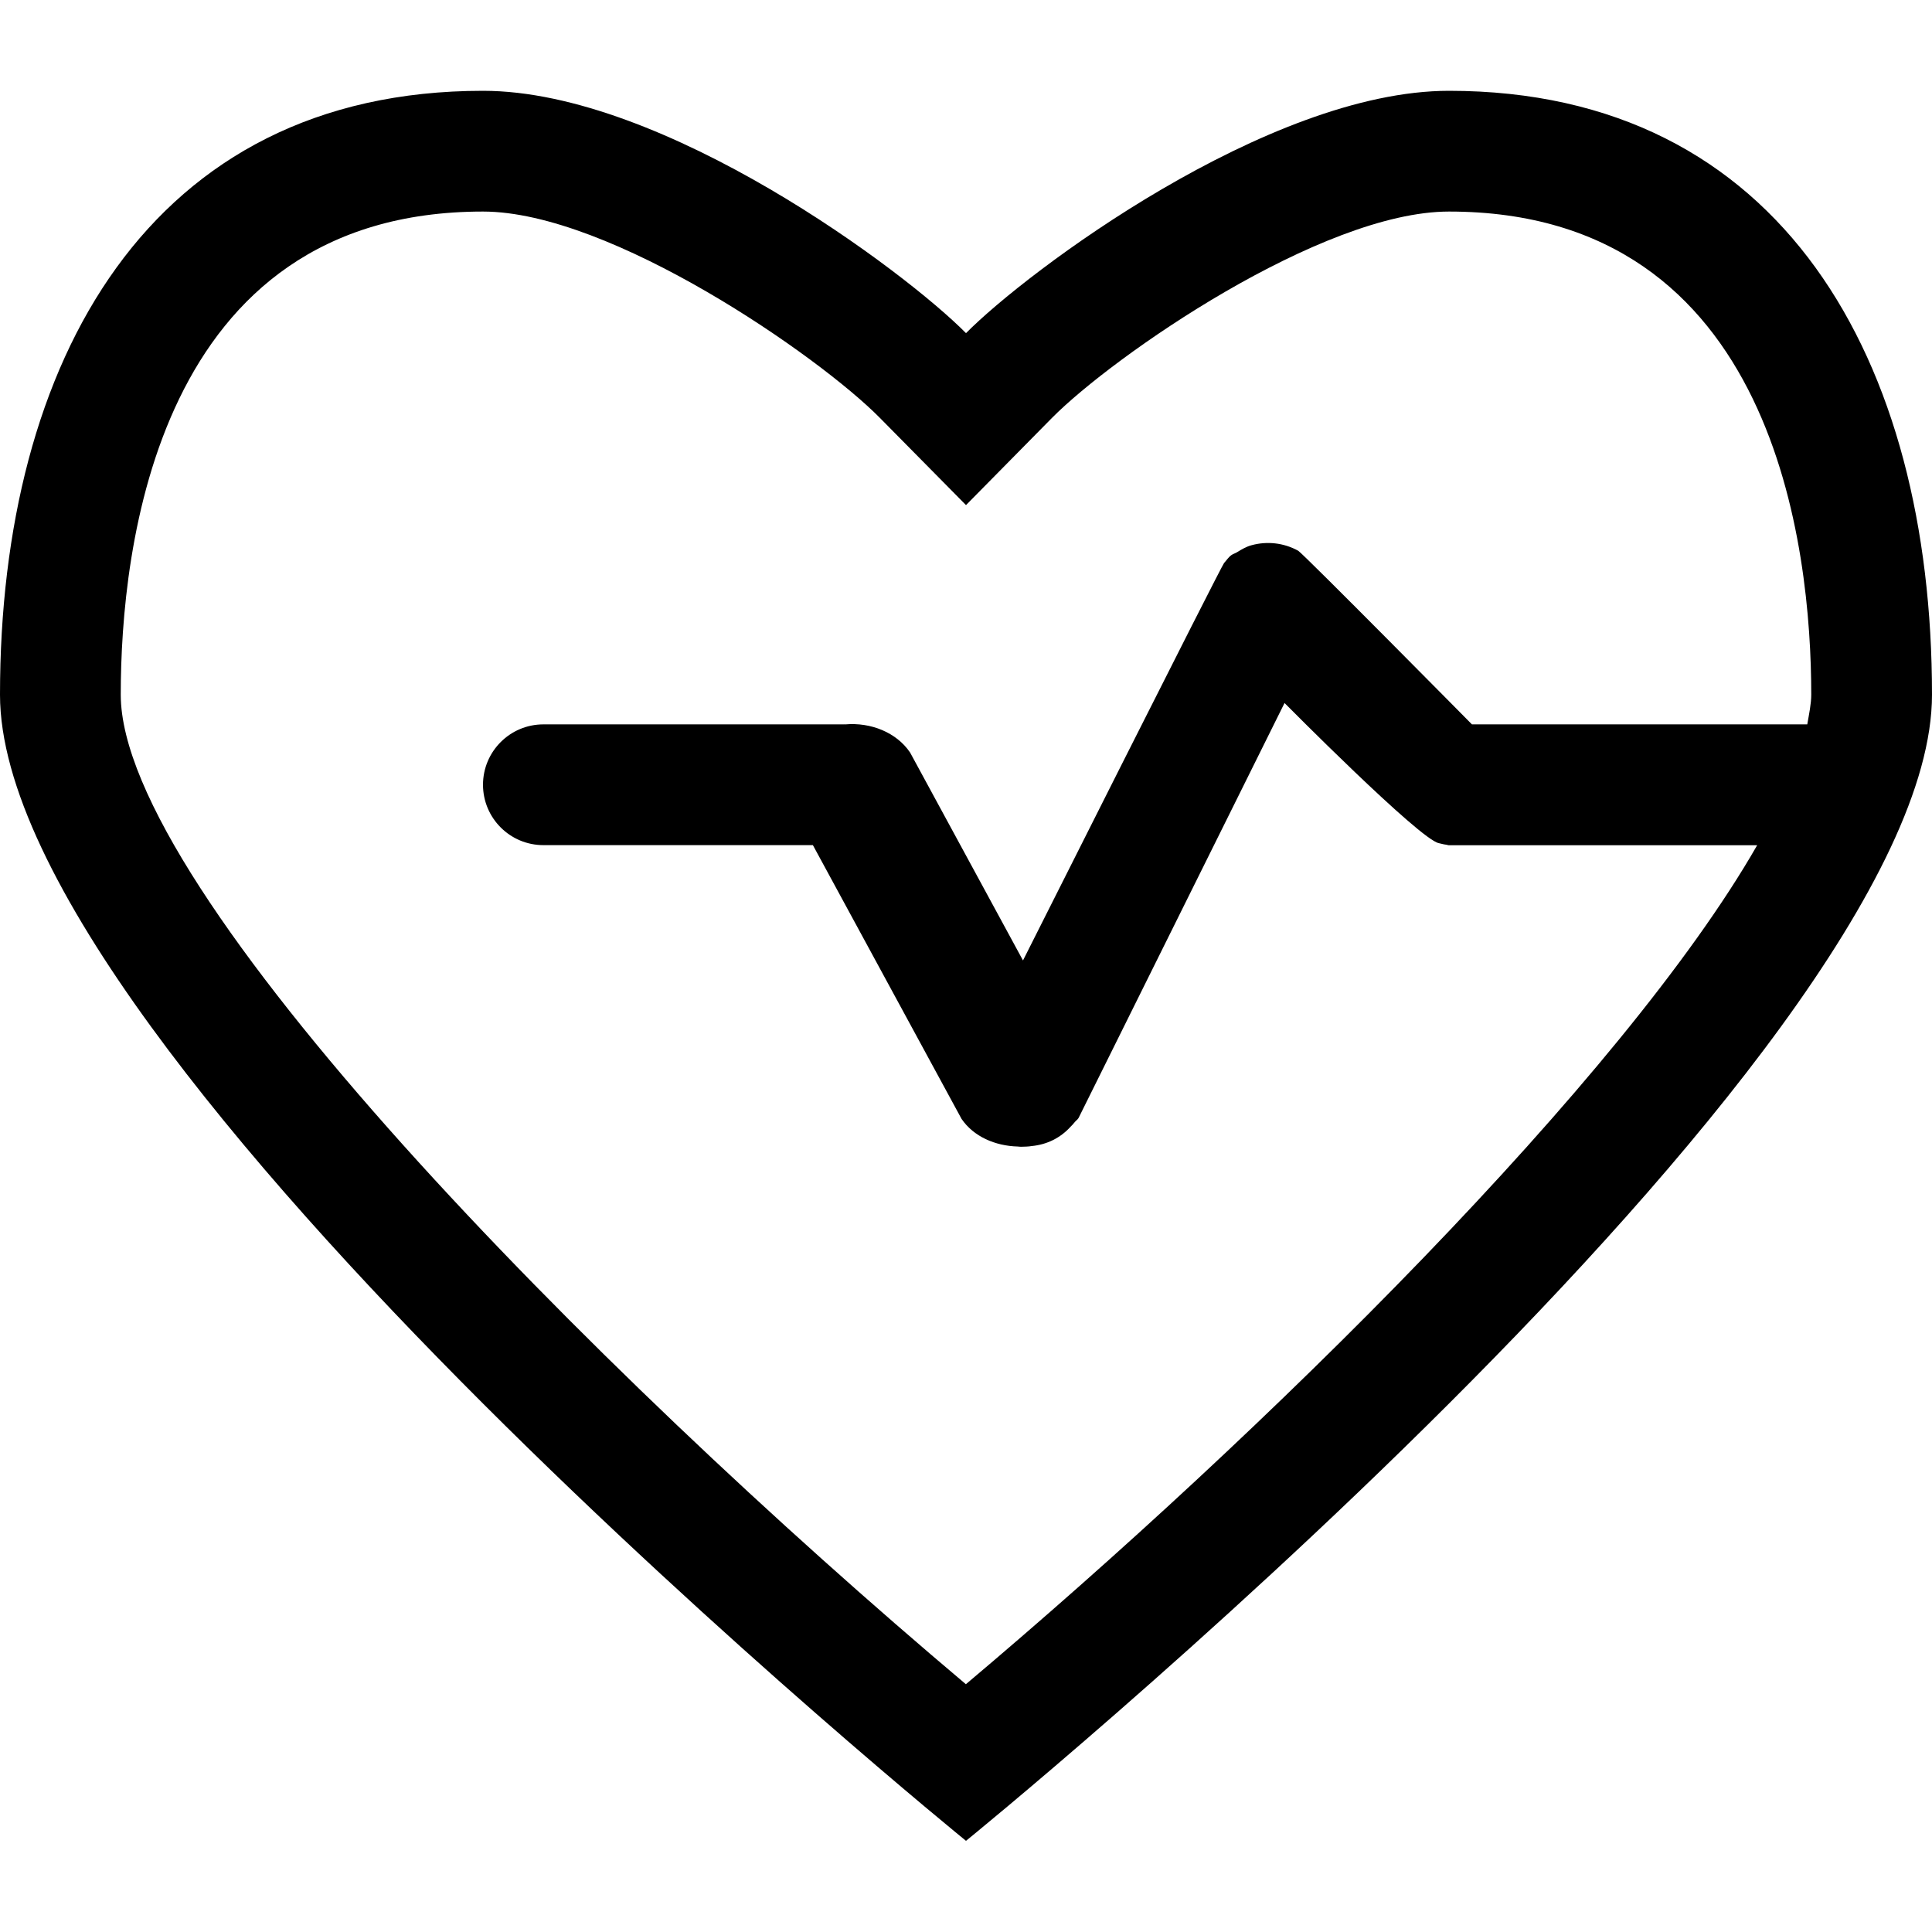<?xml version="1.0" encoding="iso-8859-1"?>
<!-- Generator: Adobe Illustrator 16.0.0, SVG Export Plug-In . SVG Version: 6.00 Build 0)  -->
<!DOCTYPE svg PUBLIC "-//W3C//DTD SVG 1.1//EN" "http://www.w3.org/Graphics/SVG/1.1/DTD/svg11.dtd">
<svg version="1.1" xmlns="http://www.w3.org/2000/svg" xmlns:xlink="http://www.w3.org/1999/xlink" x="0px" y="0px" width="16px"
	 height="16px" viewBox="0 0 16 16" style="enable-background:new 0 0 16 16;" xml:space="preserve">
<g id="_x32_9-fitness_-_heart_blood_pressure" style="enable-background:new    ;">
	<path d="M12,0.752c-1.5,0-3.5,1.5-4,2.007C7.5,2.252,5.5,0.752,4,0.752c-2.762,0-4,2.239-4,5.001c0,2.999,8,9.492,8,9.492
		s8-6.493,8-9.492C16,2.991,14.762,0.752,12,0.752z M4.5,6.999h2.232l1.231,2.267c0.1,0.147,0.279,0.224,0.466,0.229
		c0.01,0.002,0.019,0.001,0.027,0.002c0.03-0.001,0.06-0.001,0.089-0.006c0.124-0.012,0.236-0.066,0.321-0.16
		c0.012-0.012,0.022-0.022,0.032-0.035c0.01-0.014,0.025-0.022,0.034-0.037l1.706-3.437c0,0,1.123,1.135,1.279,1.161
		c0.02,0.004,0.037,0.01,0.057,0.012c0.008,0,0.016,0.005,0.025,0.005h2.553c-1.105,1.93-4.082,4.866-6.553,6.948
		C4.902,11.338,1,7.38,1,5.753C1,4.55,1.292,1.752,4,1.752c1.057,0,2.784,1.198,3.288,1.71L8,4.183l0.711-0.721
		C9.217,2.95,10.943,1.752,12,1.752c2.707,0,3,2.798,3,4.001c0,0.075-0.018,0.16-0.033,0.246h-2.777c0,0-1.395-1.412-1.439-1.438
		c-0.121-0.067-0.26-0.08-0.385-0.046c-0.043,0.011-0.082,0.034-0.121,0.058c-0.016,0.01-0.033,0.014-0.047,0.024
		c-0.025,0.018-0.041,0.044-0.061,0.066c-0.023,0.025-1.665,3.291-1.665,3.291L7.537,6.232C7.424,6.065,7.211,5.981,7.001,5.999
		c0,0-0.001,0-0.001,0H6.996c-0.003,0-0.007-0.001-0.011,0H4.5c-0.276,0-0.5,0.224-0.5,0.5S4.224,6.999,4.5,6.999z"/>
</g>
<g id="Layer_1">
</g>
</svg>
